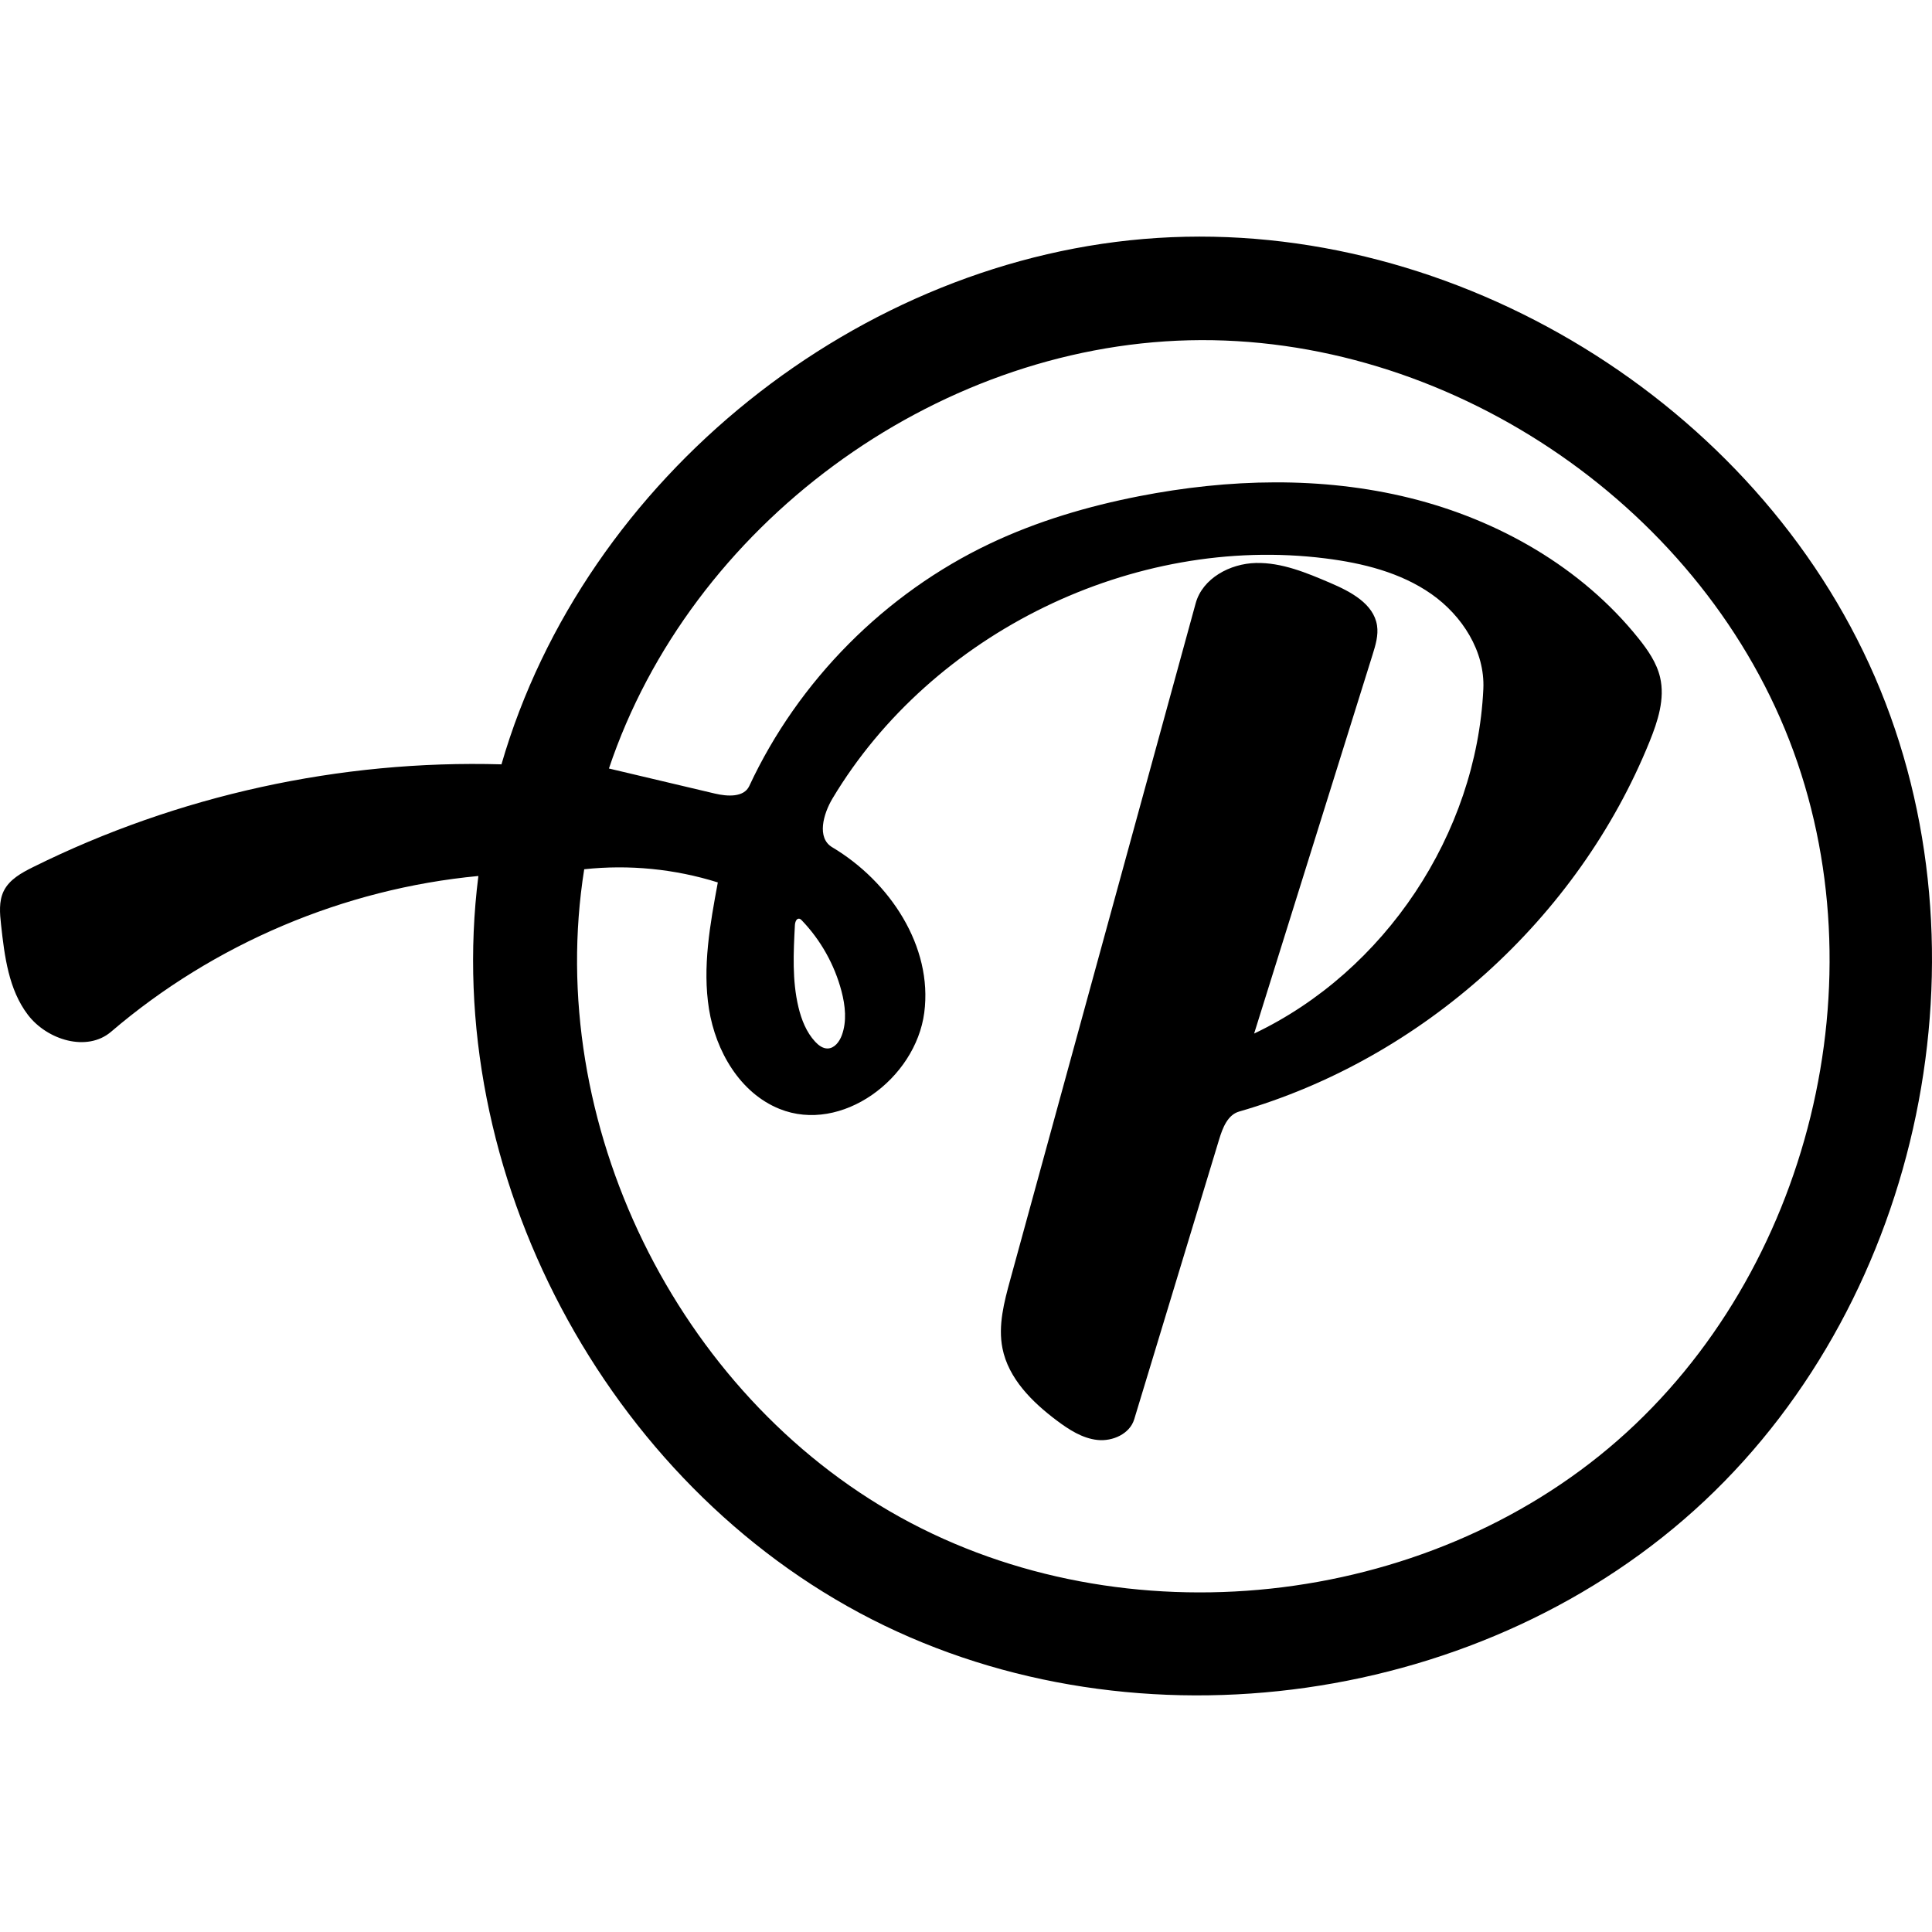 <?xml version="1.0" encoding="utf-8"?><!DOCTYPE svg PUBLIC "-//W3C//DTD SVG 1.1//EN" "http://www.w3.org/Graphics/SVG/1.1/DTD/svg11.dtd"><svg version="1.1" id="Contours" xmlns="http://www.w3.org/2000/svg" xmlns:xlink="http://www.w3.org/1999/xlink" x="0px" y="0px" width="899.798px" height="899.798px" viewBox="0 0 899.798 679.407" enable-background="new 0 0 899.798 899.798" xml:space="preserve" stroke="black" fill="none" stroke-linecap='round' stroke-linejoin='round'><path class="selected"  fill="#000000" opacity="1" stroke="none" 
 	d="
M51.759 370.306 C40.538 379.911 21.955 374.184 12.995 362.441 C4.035 350.699 2.111 335.212 0.498 320.53 C-0.086 315.218 -0.615 309.572 1.741 304.776 C4.38 299.407 10.031 296.305 15.39 293.646 C82.753 260.227 158.384 243.634 233.55 245.784 C272.253 112.151 400.256 9.447 539.101 0.623 C677.947 -8.2 817.921 77.475 873.229 205.134 C928.537 332.793 895.309 493.507 793.912 588.767 C692.515 684.028 530.042 707.171 406.08 644.011 C282.117 580.852 205.336 435.808 222.799 297.783 C160.167 303.693 99.55 329.395 51.759 370.306 M556.864 170.782 C560.054 159.142 572.861 152.276 584.927 152.004 C596.992 151.732 608.517 156.568 619.612 161.316 C629.031 165.347 639.742 170.96 641.324 181.083 C642.039 185.666 640.639 190.286 639.255 194.714 C620.865 253.533 602.476 312.353 584.087 371.172 C645.041 342.209 687.688 278.095 690.841 210.683 C691.66 193.16 680.999 176.514 666.627 166.455 C652.254 156.397 634.644 152.047 617.238 149.864 C527.926 138.662 434.004 184.405 387.758 261.628 C383.402 268.901 380.296 280.054 387.58 284.389 C414.332 300.31 434.515 330.574 430.459 361.439 C426.403 392.304 391.907 417.896 363.035 406.255 C344.647 398.84 333.354 379.383 330.211 359.807 C327.068 340.231 330.697 320.273 334.316 300.779 C314.288 294.493 292.958 292.391 272.089 294.645 C253.345 412.417 315.006 538.786 419.37 596.489 C523.734 654.193 663.545 639.217 753.32 560.718 C843.095 482.22 876.591 345.658 833.328 234.527 C790.066 123.397 673.054 45.427 553.834 48.289 C434.614 51.151 321.478 134.646 283.598 247.724 C300.045 251.614 316.491 255.505 332.938 259.395 C338.725 260.764 346.448 261.272 348.958 255.881 C371.806 206.817 412.196 166.146 461.1 142.958 C483.119 132.518 506.678 125.56 530.595 120.89 C572.171 112.771 615.55 111.565 656.671 121.743 C697.791 131.92 736.561 154.008 763.061 187.057 C767.432 192.508 771.55 198.426 773.152 205.227 C775.516 215.263 772.102 225.694 768.233 235.251 C734.916 317.535 662.372 382.904 577.075 407.502 C571.769 409.032 569.425 415.084 567.821 420.368 C554.629 463.85 541.436 507.333 528.243 550.816 C526.183 557.608 518.195 561.192 511.137 560.443 C504.079 559.694 497.839 555.644 492.163 551.383 C480.682 542.764 469.664 531.823 466.875 517.74 C464.77 507.111 467.656 496.2 470.521 485.75 C499.302 380.76 528.083 275.771 556.864 170.782 M385.438 378.115 C388.63 378.069 390.935 375.001 392.046 372.008 C394.475 365.464 393.68 358.152 391.905 351.401 C388.671 339.107 382.258 327.663 373.46 318.487 C373.127 318.139 372.761 317.778 372.289 317.683 C370.935 317.411 370.286 319.277 370.214 320.656 C369.542 333.423 368.888 346.398 371.854 358.834 C373.257 364.719 375.554 370.559 379.676 374.99 C381.21 376.638 383.187 378.147 385.438 378.115 z"/></svg>